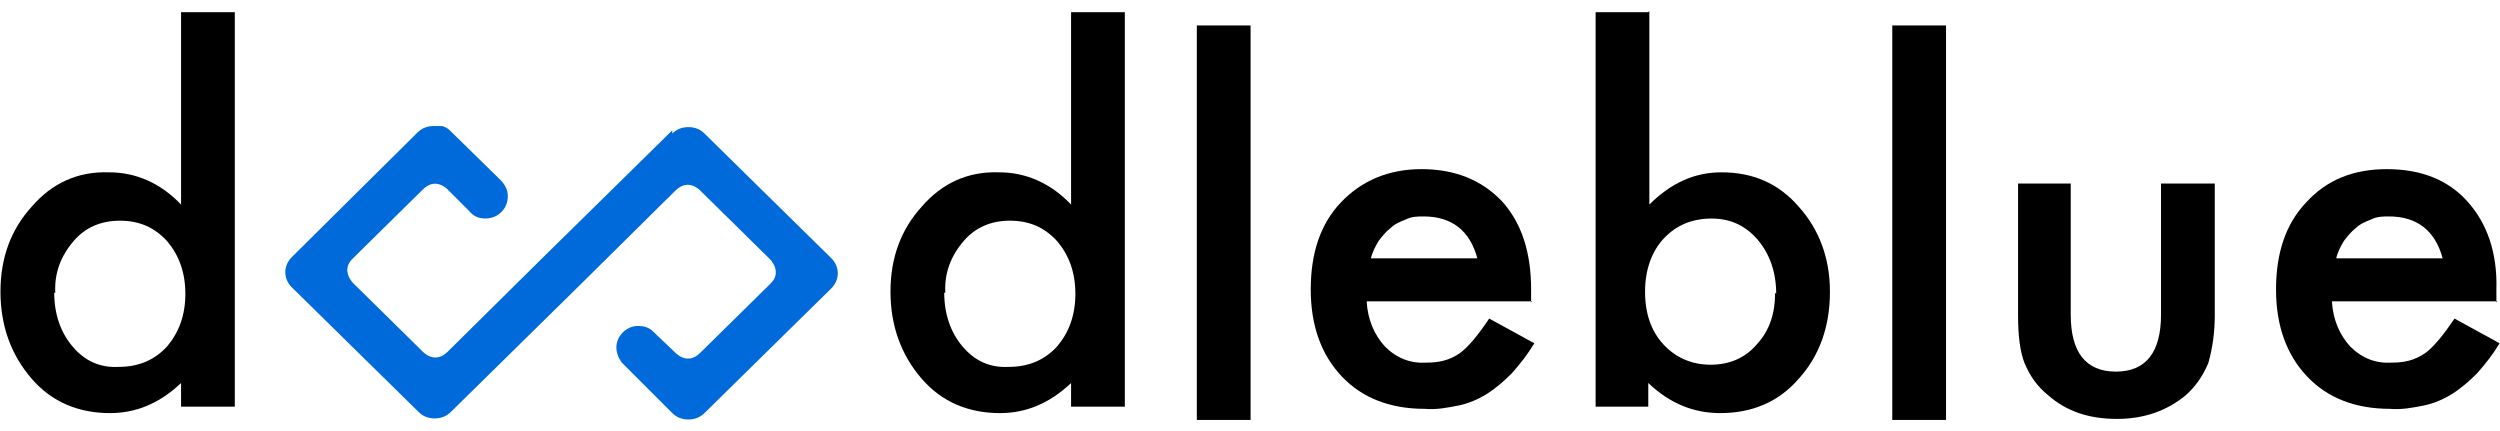 <svg width="174" height="30" viewBox="0 0 174 30" fill="none" xmlns="http://www.w3.org/2000/svg">
<path d="M46.79 9.071L37.962 17.75L31.154 24.483C30.256 25.38 29.433 24.483 29.433 24.483L24.571 19.695C24.571 19.695 23.673 18.797 24.571 17.974L29.433 13.186C30.331 12.288 31.154 13.186 31.154 13.186L32.65 14.682C32.95 15.056 33.324 15.206 33.773 15.206C34.221 15.206 34.596 15.056 34.895 14.757C35.194 14.458 35.344 14.084 35.344 13.635C35.344 13.186 35.119 12.812 34.82 12.513L31.304 9.071C31.154 8.922 31.005 8.847 30.78 8.772C30.78 8.772 30.705 8.772 30.63 8.772C30.481 8.772 30.331 8.772 30.181 8.772C29.733 8.772 29.359 8.922 29.059 9.221L20.306 17.899C20.007 18.198 19.857 18.572 19.857 18.947C19.857 19.32 20.007 19.695 20.306 19.994L29.134 28.672C29.433 28.971 29.808 29.121 30.256 29.121C30.705 29.121 31.079 28.971 31.378 28.672L40.206 19.994L47.014 13.261C47.912 12.363 48.735 13.261 48.735 13.261L53.598 18.049C53.598 18.049 54.496 18.947 53.598 19.769L48.735 24.557C47.837 25.455 47.014 24.557 47.014 24.557L45.443 23.061C45.144 22.762 44.77 22.687 44.396 22.687C44.022 22.687 43.648 22.837 43.349 23.136C43.049 23.435 42.9 23.809 42.9 24.183C42.9 24.557 43.049 24.931 43.274 25.231L46.79 28.747C47.089 29.046 47.463 29.196 47.912 29.196C48.361 29.196 48.735 29.046 49.034 28.747L57.862 20.069C58.161 19.769 58.311 19.395 58.311 19.021C58.311 18.647 58.161 18.273 57.862 17.974L49.034 9.296C48.735 8.996 48.361 8.847 47.912 8.847C47.463 8.847 47.089 8.996 46.79 9.296V9.071Z" fill="#006ADA"/>
<path d="M3.774 20.373C3.774 21.869 4.223 23.141 5.046 24.113C5.869 25.086 6.916 25.61 8.263 25.535C9.609 25.535 10.731 25.086 11.629 24.113C12.452 23.141 12.901 21.944 12.901 20.448C12.901 18.951 12.452 17.754 11.629 16.782C10.731 15.809 9.684 15.36 8.337 15.36C7.066 15.36 5.943 15.809 5.12 16.782C4.223 17.829 3.774 19.026 3.849 20.373H3.774ZM12.602 0.847H16.342V28.303H12.602V26.657C11.105 28.078 9.46 28.752 7.664 28.752C5.495 28.752 3.624 28.004 2.203 26.358C0.781 24.712 0.033 22.692 0.033 20.298C0.033 17.904 0.781 15.959 2.203 14.388C3.624 12.742 5.42 11.919 7.589 11.994C9.46 11.994 11.18 12.742 12.602 14.238V0.772V0.847Z" fill="black"/>
<path d="M65.719 20.373C65.719 21.869 66.168 23.141 66.991 24.113C67.814 25.086 68.861 25.61 70.208 25.535C71.555 25.535 72.677 25.086 73.575 24.113C74.397 23.141 74.846 21.944 74.846 20.448C74.846 18.951 74.397 17.754 73.575 16.782C72.677 15.809 71.629 15.36 70.283 15.36C69.011 15.36 67.889 15.809 67.066 16.782C66.168 17.829 65.719 19.026 65.794 20.373H65.719ZM74.547 0.847H78.288V28.303H74.547V26.657C73.051 28.078 71.405 28.752 69.609 28.752C67.44 28.752 65.57 28.004 64.148 26.358C62.727 24.712 61.978 22.692 61.978 20.298C61.978 17.904 62.727 15.959 64.148 14.388C65.57 12.742 67.365 11.919 69.535 11.994C71.405 11.994 73.126 12.742 74.547 14.238V0.772V0.847Z" fill="black"/>
<path d="M87.04 1.772H83.299V29.228H87.04V1.772Z" fill="black"/>
<path d="M102.824 17.981C102.301 16.036 101.029 15.064 99.084 15.064C98.635 15.064 98.261 15.064 97.812 15.288C97.438 15.438 97.064 15.587 96.765 15.887C96.465 16.111 96.166 16.485 95.942 16.784C95.717 17.159 95.493 17.607 95.418 17.981H102.899H102.824ZM106.64 20.974H95.119C95.194 22.246 95.642 23.293 96.391 24.116C97.213 24.939 98.186 25.313 99.308 25.238C100.131 25.238 100.879 25.089 101.627 24.565C102.226 24.116 102.899 23.293 103.647 22.171L106.79 23.892C106.341 24.64 105.817 25.313 105.218 25.986C104.695 26.51 104.096 27.034 103.498 27.408C102.899 27.782 102.226 28.081 101.478 28.231C100.73 28.38 99.907 28.53 99.159 28.455C96.765 28.455 94.82 27.707 93.398 26.211C91.977 24.715 91.228 22.695 91.228 20.151C91.228 17.607 91.902 15.587 93.323 14.091C94.745 12.595 96.615 11.772 98.934 11.772C101.253 11.772 103.124 12.52 104.545 14.016C105.892 15.513 106.565 17.532 106.565 20.151V21.049L106.64 20.974Z" fill="black"/>
<path d="M123.623 20.448C123.623 18.951 123.174 17.68 122.351 16.707C121.528 15.735 120.481 15.211 119.134 15.211C117.788 15.211 116.666 15.66 115.768 16.632C114.945 17.53 114.496 18.802 114.496 20.298C114.496 21.869 114.945 23.066 115.768 23.964C116.591 24.862 117.713 25.385 119.06 25.385C120.331 25.385 121.454 24.936 122.277 23.964C123.174 22.991 123.548 21.794 123.548 20.373L123.623 20.448ZM114.795 0.772V14.238C116.292 12.742 117.937 11.994 119.808 11.994C121.977 11.994 123.773 12.742 125.194 14.388C126.616 15.959 127.364 17.979 127.364 20.298C127.364 22.767 126.616 24.787 125.194 26.358C123.773 28.004 121.902 28.752 119.733 28.752C117.863 28.752 116.217 28.078 114.72 26.657V28.303H111.055V0.847H114.72L114.795 0.772Z" fill="black"/>
<path d="M135.444 1.772H131.703V29.228H135.444V1.772Z" fill="black"/>
<path d="M144.123 12.772V21.899C144.123 24.517 145.17 25.864 147.265 25.864C149.36 25.864 150.407 24.517 150.407 21.899V12.772H154.148V21.974C154.148 23.096 153.998 24.218 153.699 25.266C153.325 26.163 152.801 26.912 152.128 27.51C150.856 28.557 149.285 29.156 147.34 29.156C145.395 29.156 143.824 28.632 142.552 27.51C141.804 26.912 141.28 26.163 140.906 25.266C140.607 24.517 140.457 23.395 140.457 21.974V12.772H144.198H144.123Z" fill="black"/>
<path d="M170.008 17.981C169.484 16.036 168.213 15.064 166.267 15.064C165.819 15.064 165.444 15.064 164.996 15.288C164.622 15.438 164.247 15.587 163.948 15.887C163.649 16.111 163.35 16.485 163.125 16.784C162.901 17.159 162.676 17.607 162.602 17.981H170.083H170.008ZM173.823 20.974H162.302C162.377 22.246 162.826 23.293 163.574 24.116C164.397 24.939 165.37 25.313 166.492 25.238C167.315 25.238 168.063 25.089 168.811 24.565C169.41 24.116 170.083 23.293 170.831 22.171L173.973 23.892C173.524 24.64 173.001 25.313 172.402 25.986C171.878 26.51 171.28 27.034 170.681 27.408C170.083 27.782 169.41 28.081 168.661 28.231C167.913 28.38 167.09 28.53 166.342 28.455C163.948 28.455 162.003 27.707 160.582 26.211C159.16 24.715 158.412 22.695 158.412 20.151C158.412 17.607 159.085 15.587 160.507 14.091C161.928 12.52 163.799 11.772 166.118 11.772C168.512 11.772 170.382 12.52 171.729 14.016C173.075 15.513 173.823 17.532 173.749 20.151V21.049L173.823 20.974Z" fill="black"/>
</svg>
